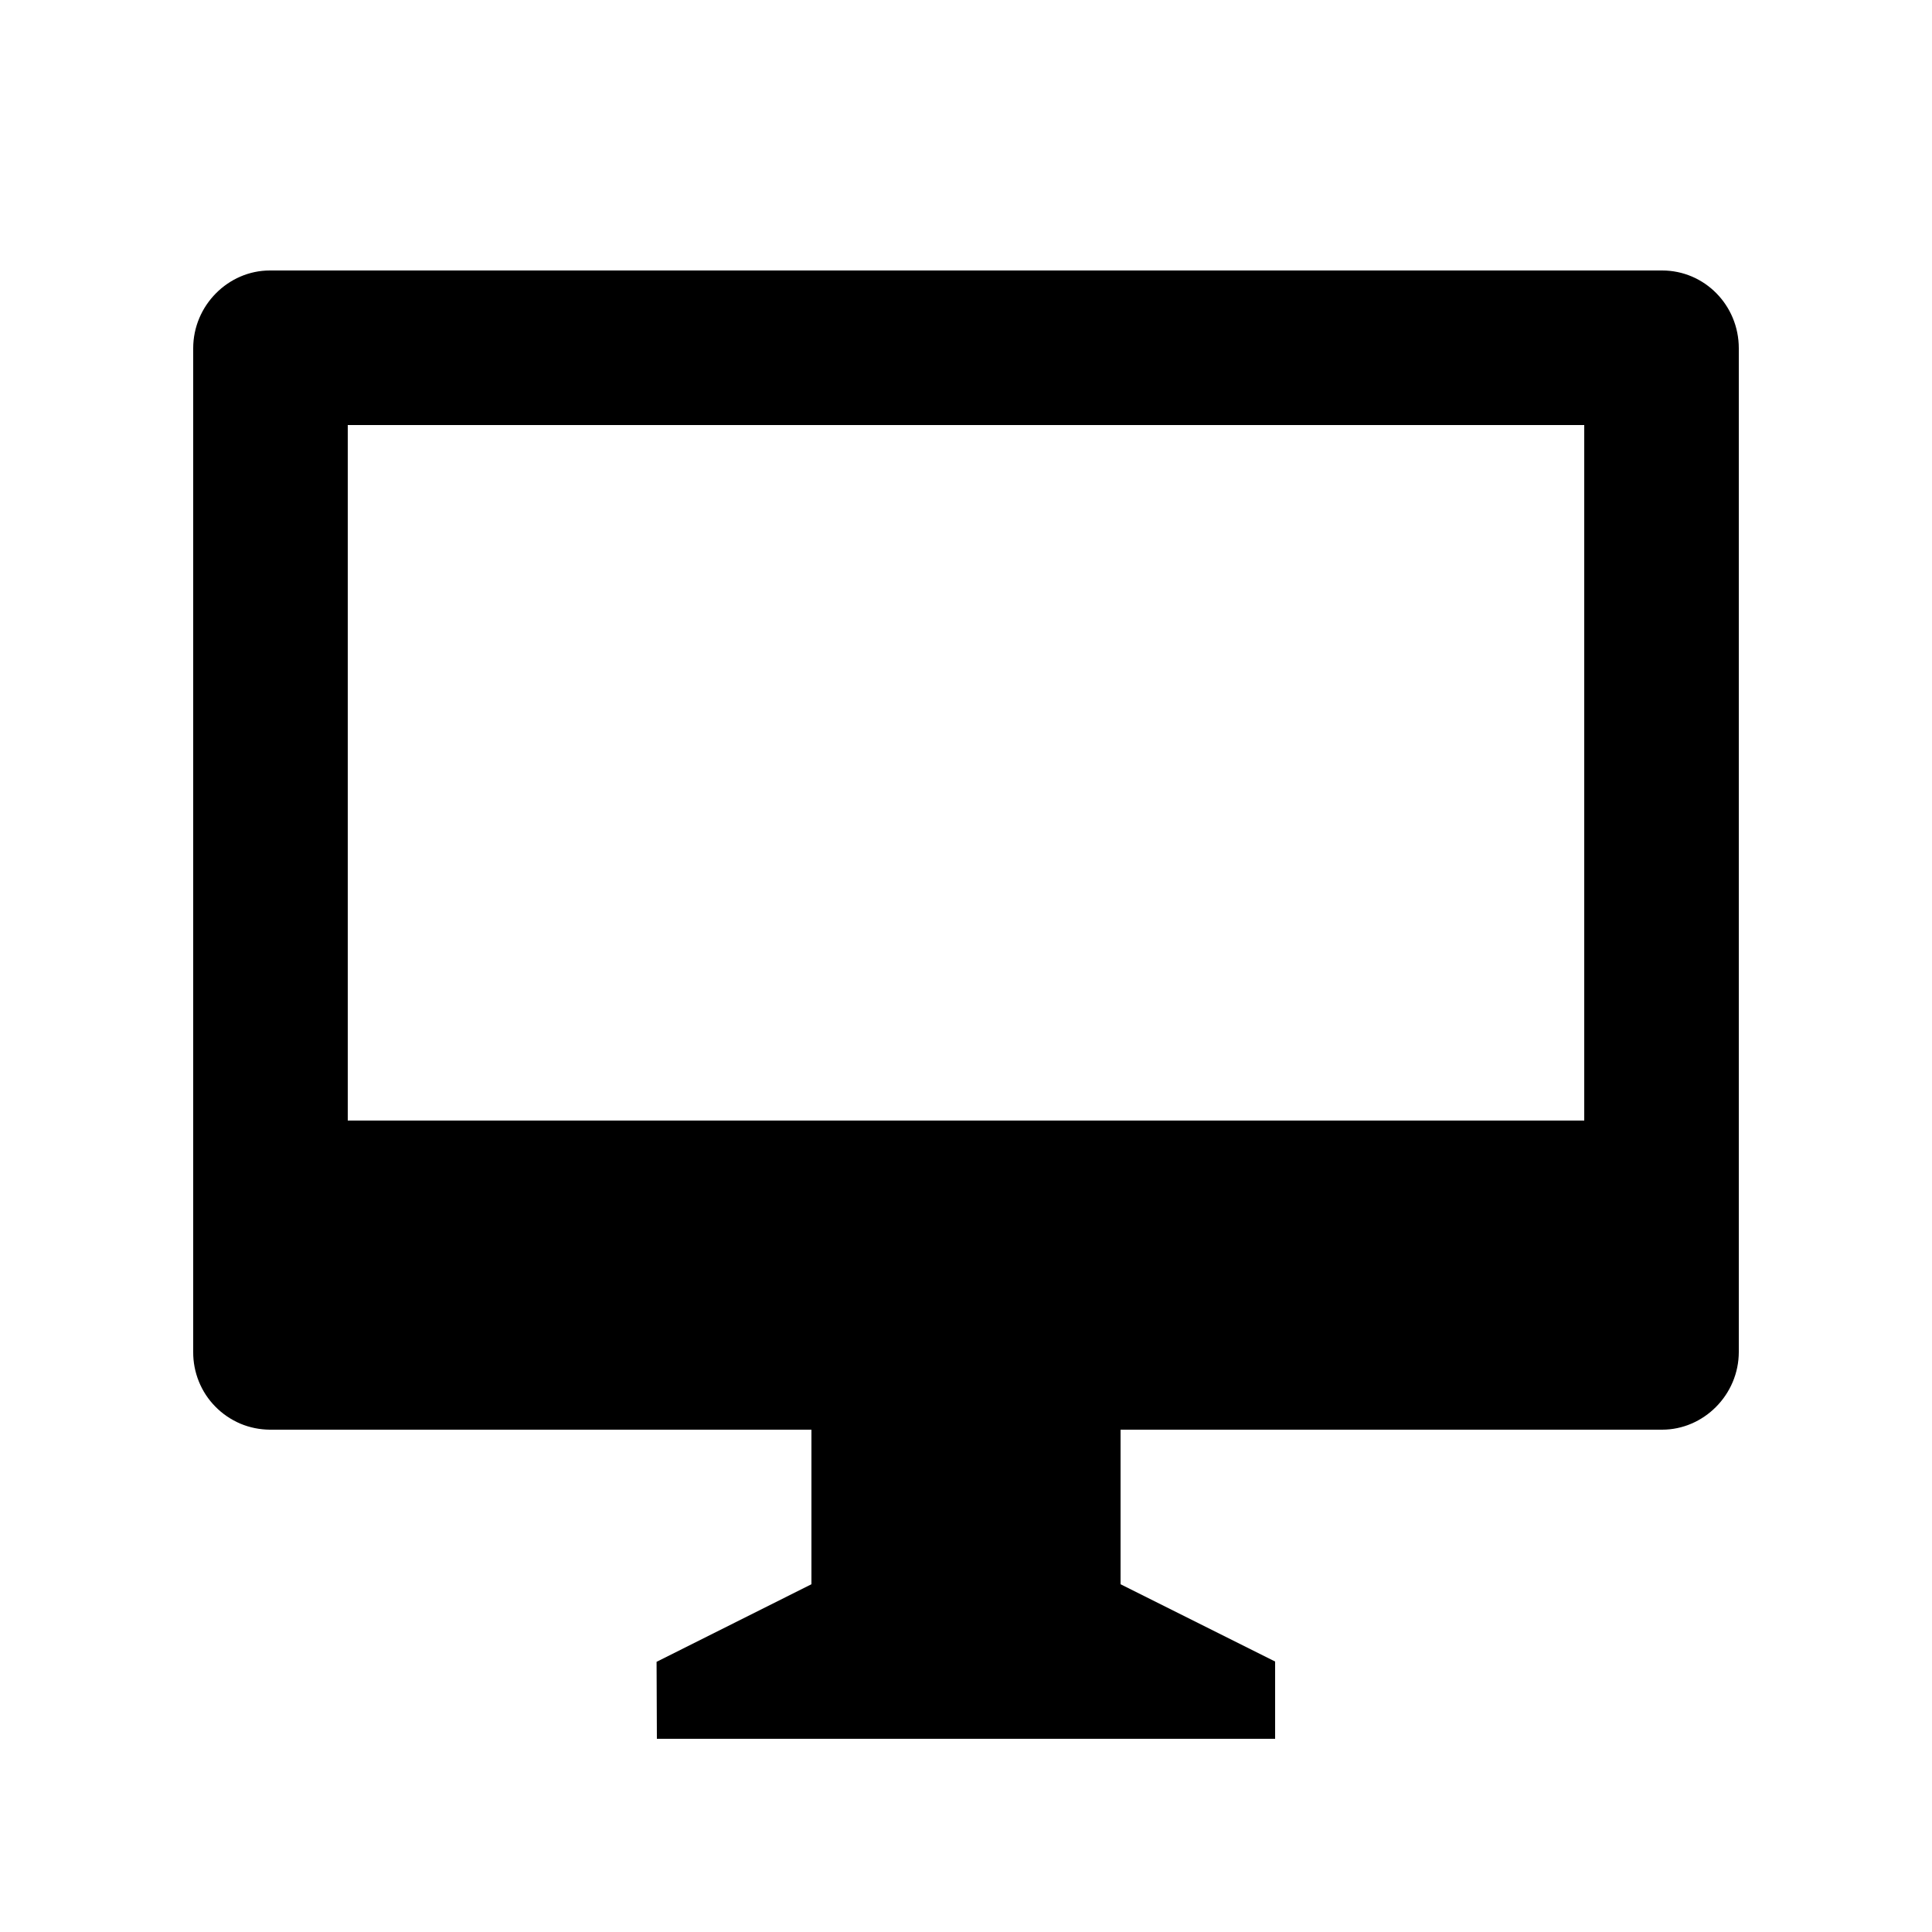 <svg viewBox="0 0 25 25" fill="none" xmlns="http://www.w3.org/2000/svg">
<path d="M14.5 18.5V20.5L16.5 21.5V22.5H8.5L8.496 21.504L10.5 20.5V18.5H3.492C3.361 18.499 3.231 18.473 3.11 18.422C2.989 18.37 2.879 18.296 2.787 18.202C2.695 18.109 2.622 17.998 2.573 17.876C2.524 17.755 2.499 17.624 2.5 17.493V4.507C2.5 3.951 2.955 3.5 3.492 3.5H21.508C22.056 3.5 22.5 3.949 22.5 4.507V17.493C22.5 18.049 22.045 18.5 21.508 18.5H14.5ZM4.5 5.5V14.5H20.5V5.5H4.5Z" fill="#000"/>
</svg>

